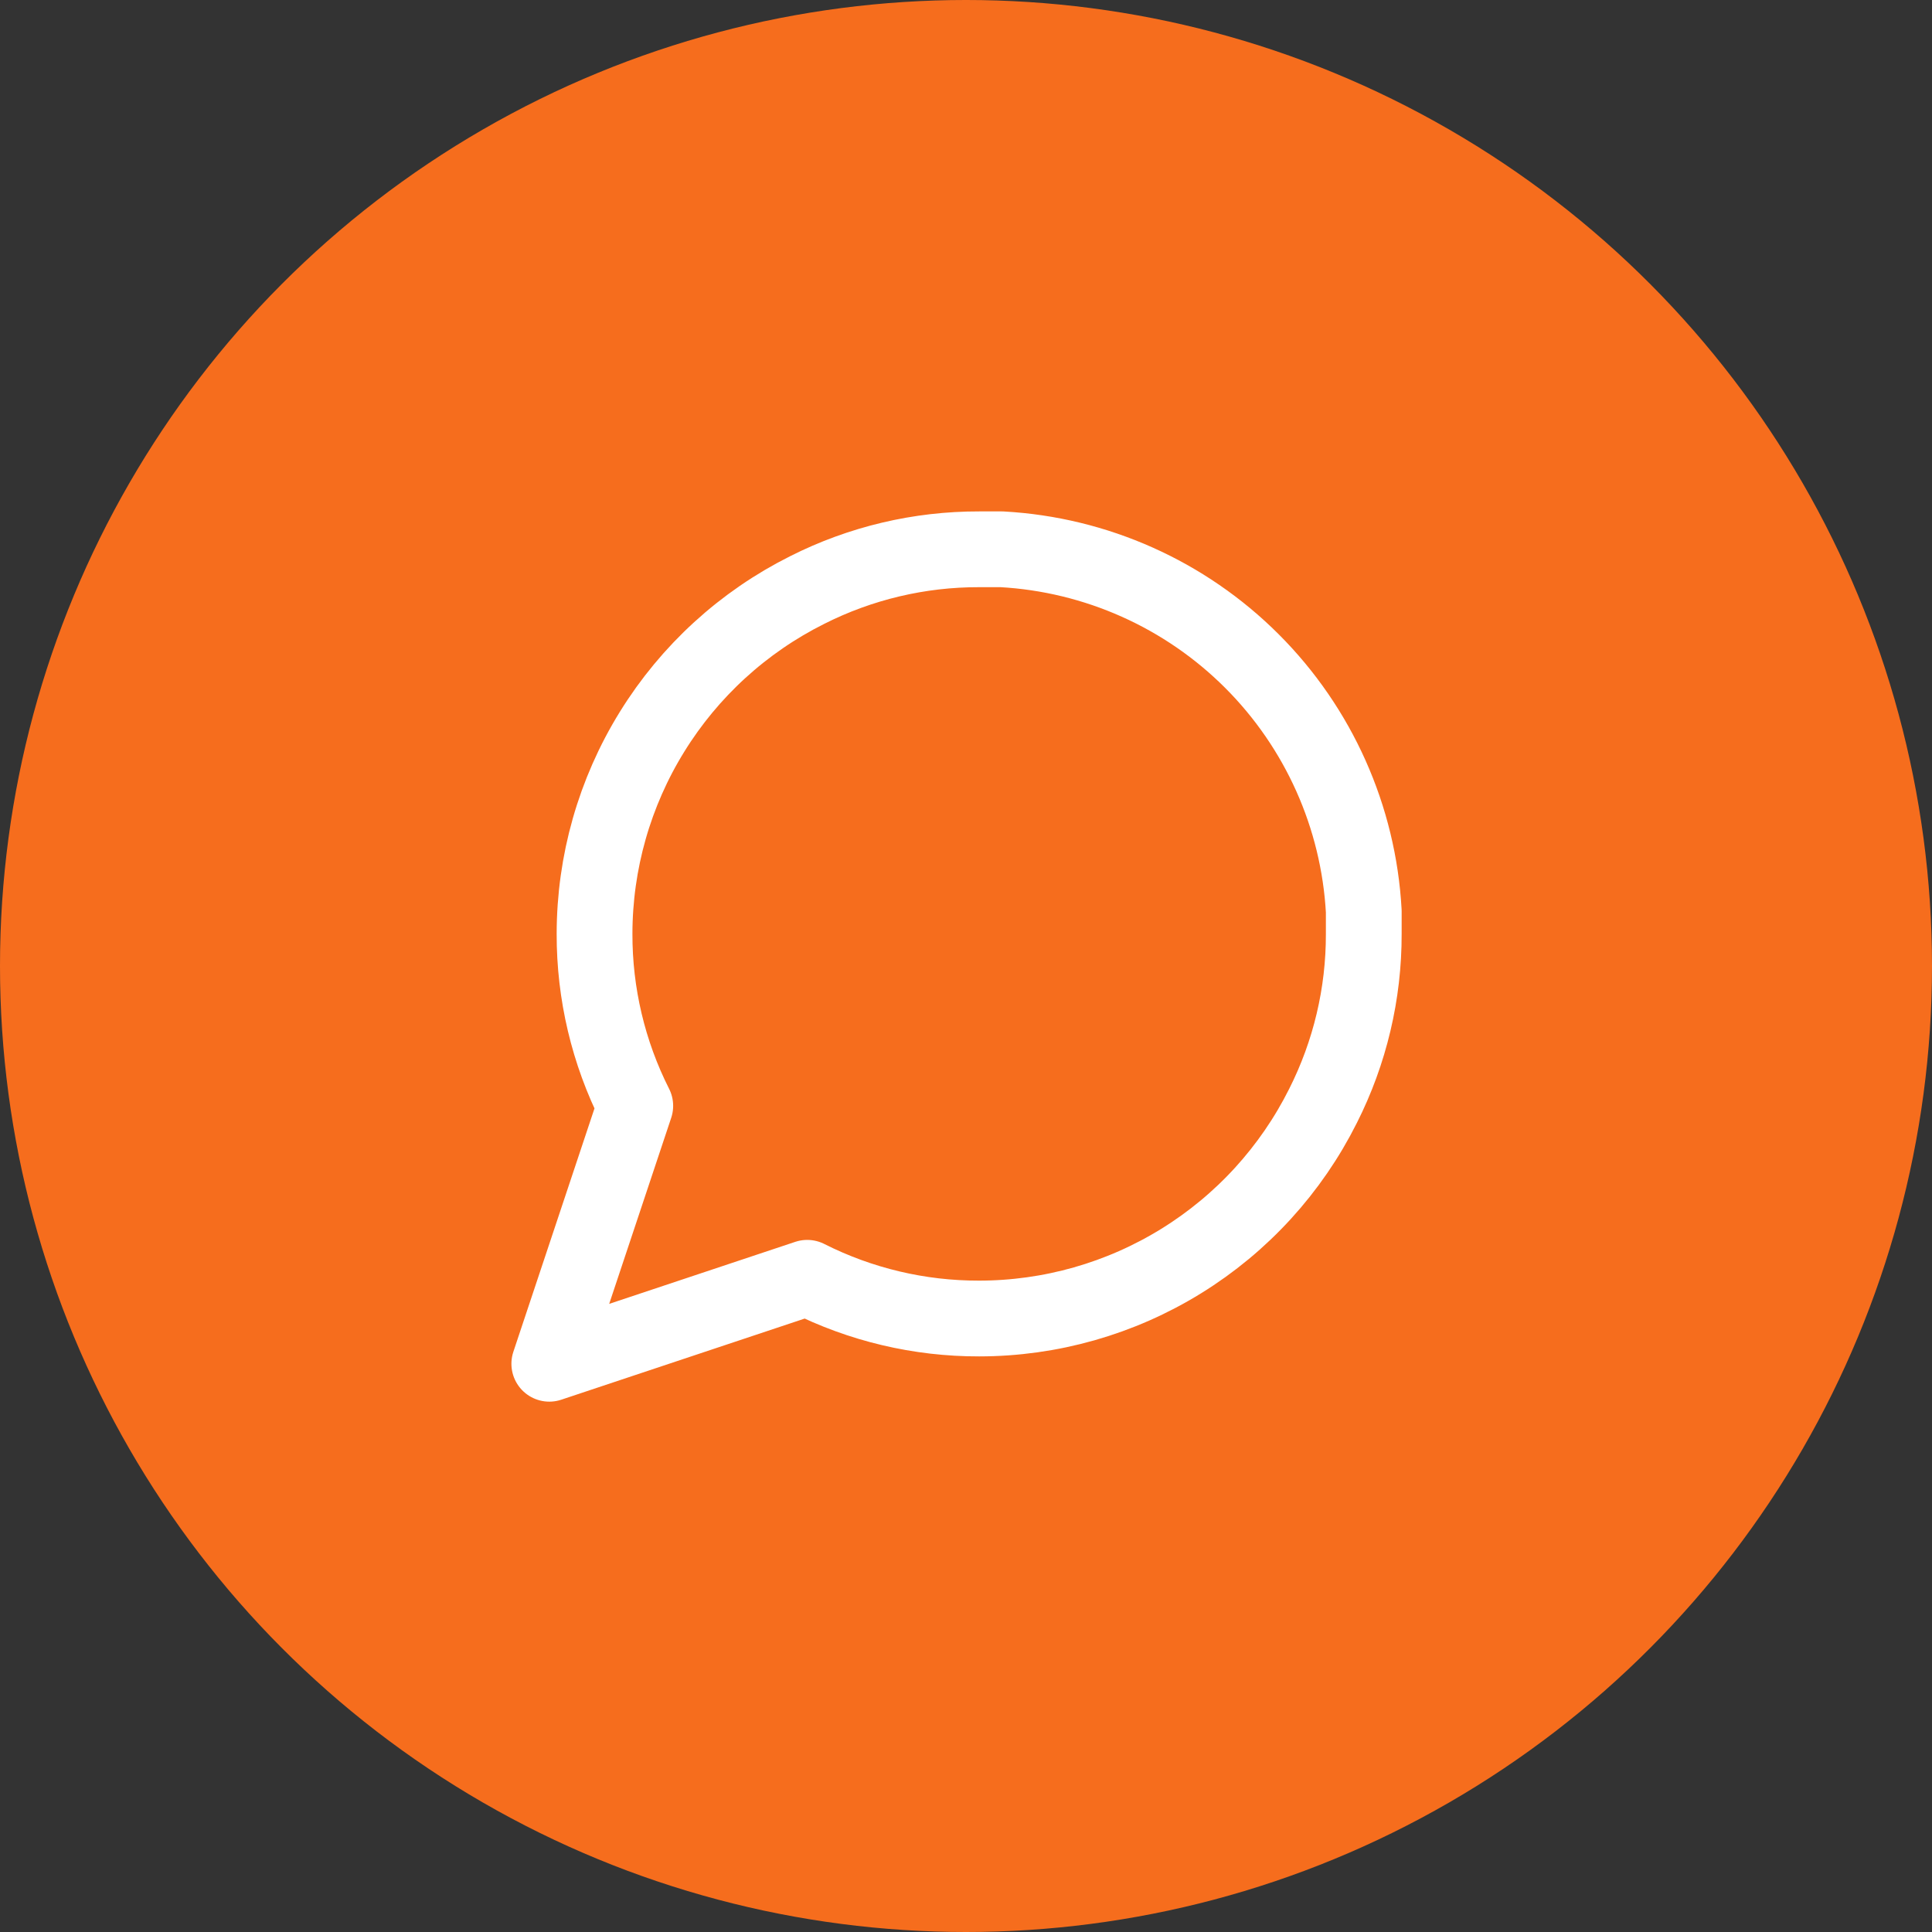 <svg width="102" height="102" viewBox="0 0 102 102" fill="none" xmlns="http://www.w3.org/2000/svg">
<rect x="0" y="0" width="102" height="102" fill="#333333" stroke="none"/>
<circle cx="51" cy="51" r="51" fill="#F66D1D"/>
<path d="M72 49.306C72.007 52.459 71.271 55.569 69.85 58.383C68.163 61.756 65.574 64.592 62.366 66.575C59.16 68.558 55.464 69.609 51.694 69.611C48.541 69.618 45.431 68.882 42.617 67.461L29 72L33.539 58.383C32.117 55.569 31.382 52.459 31.389 49.306C31.391 45.536 32.442 41.84 34.425 38.635C36.408 35.426 39.244 32.837 42.617 31.15C45.431 29.729 48.541 28.993 51.694 29H52.889C57.867 29.275 62.571 31.377 66.097 34.903C69.623 38.429 71.725 43.133 72 48.111V49.306Z" stroke="white" stroke-width="4" stroke-linecap="round" stroke-linejoin="round"/>
</svg>
